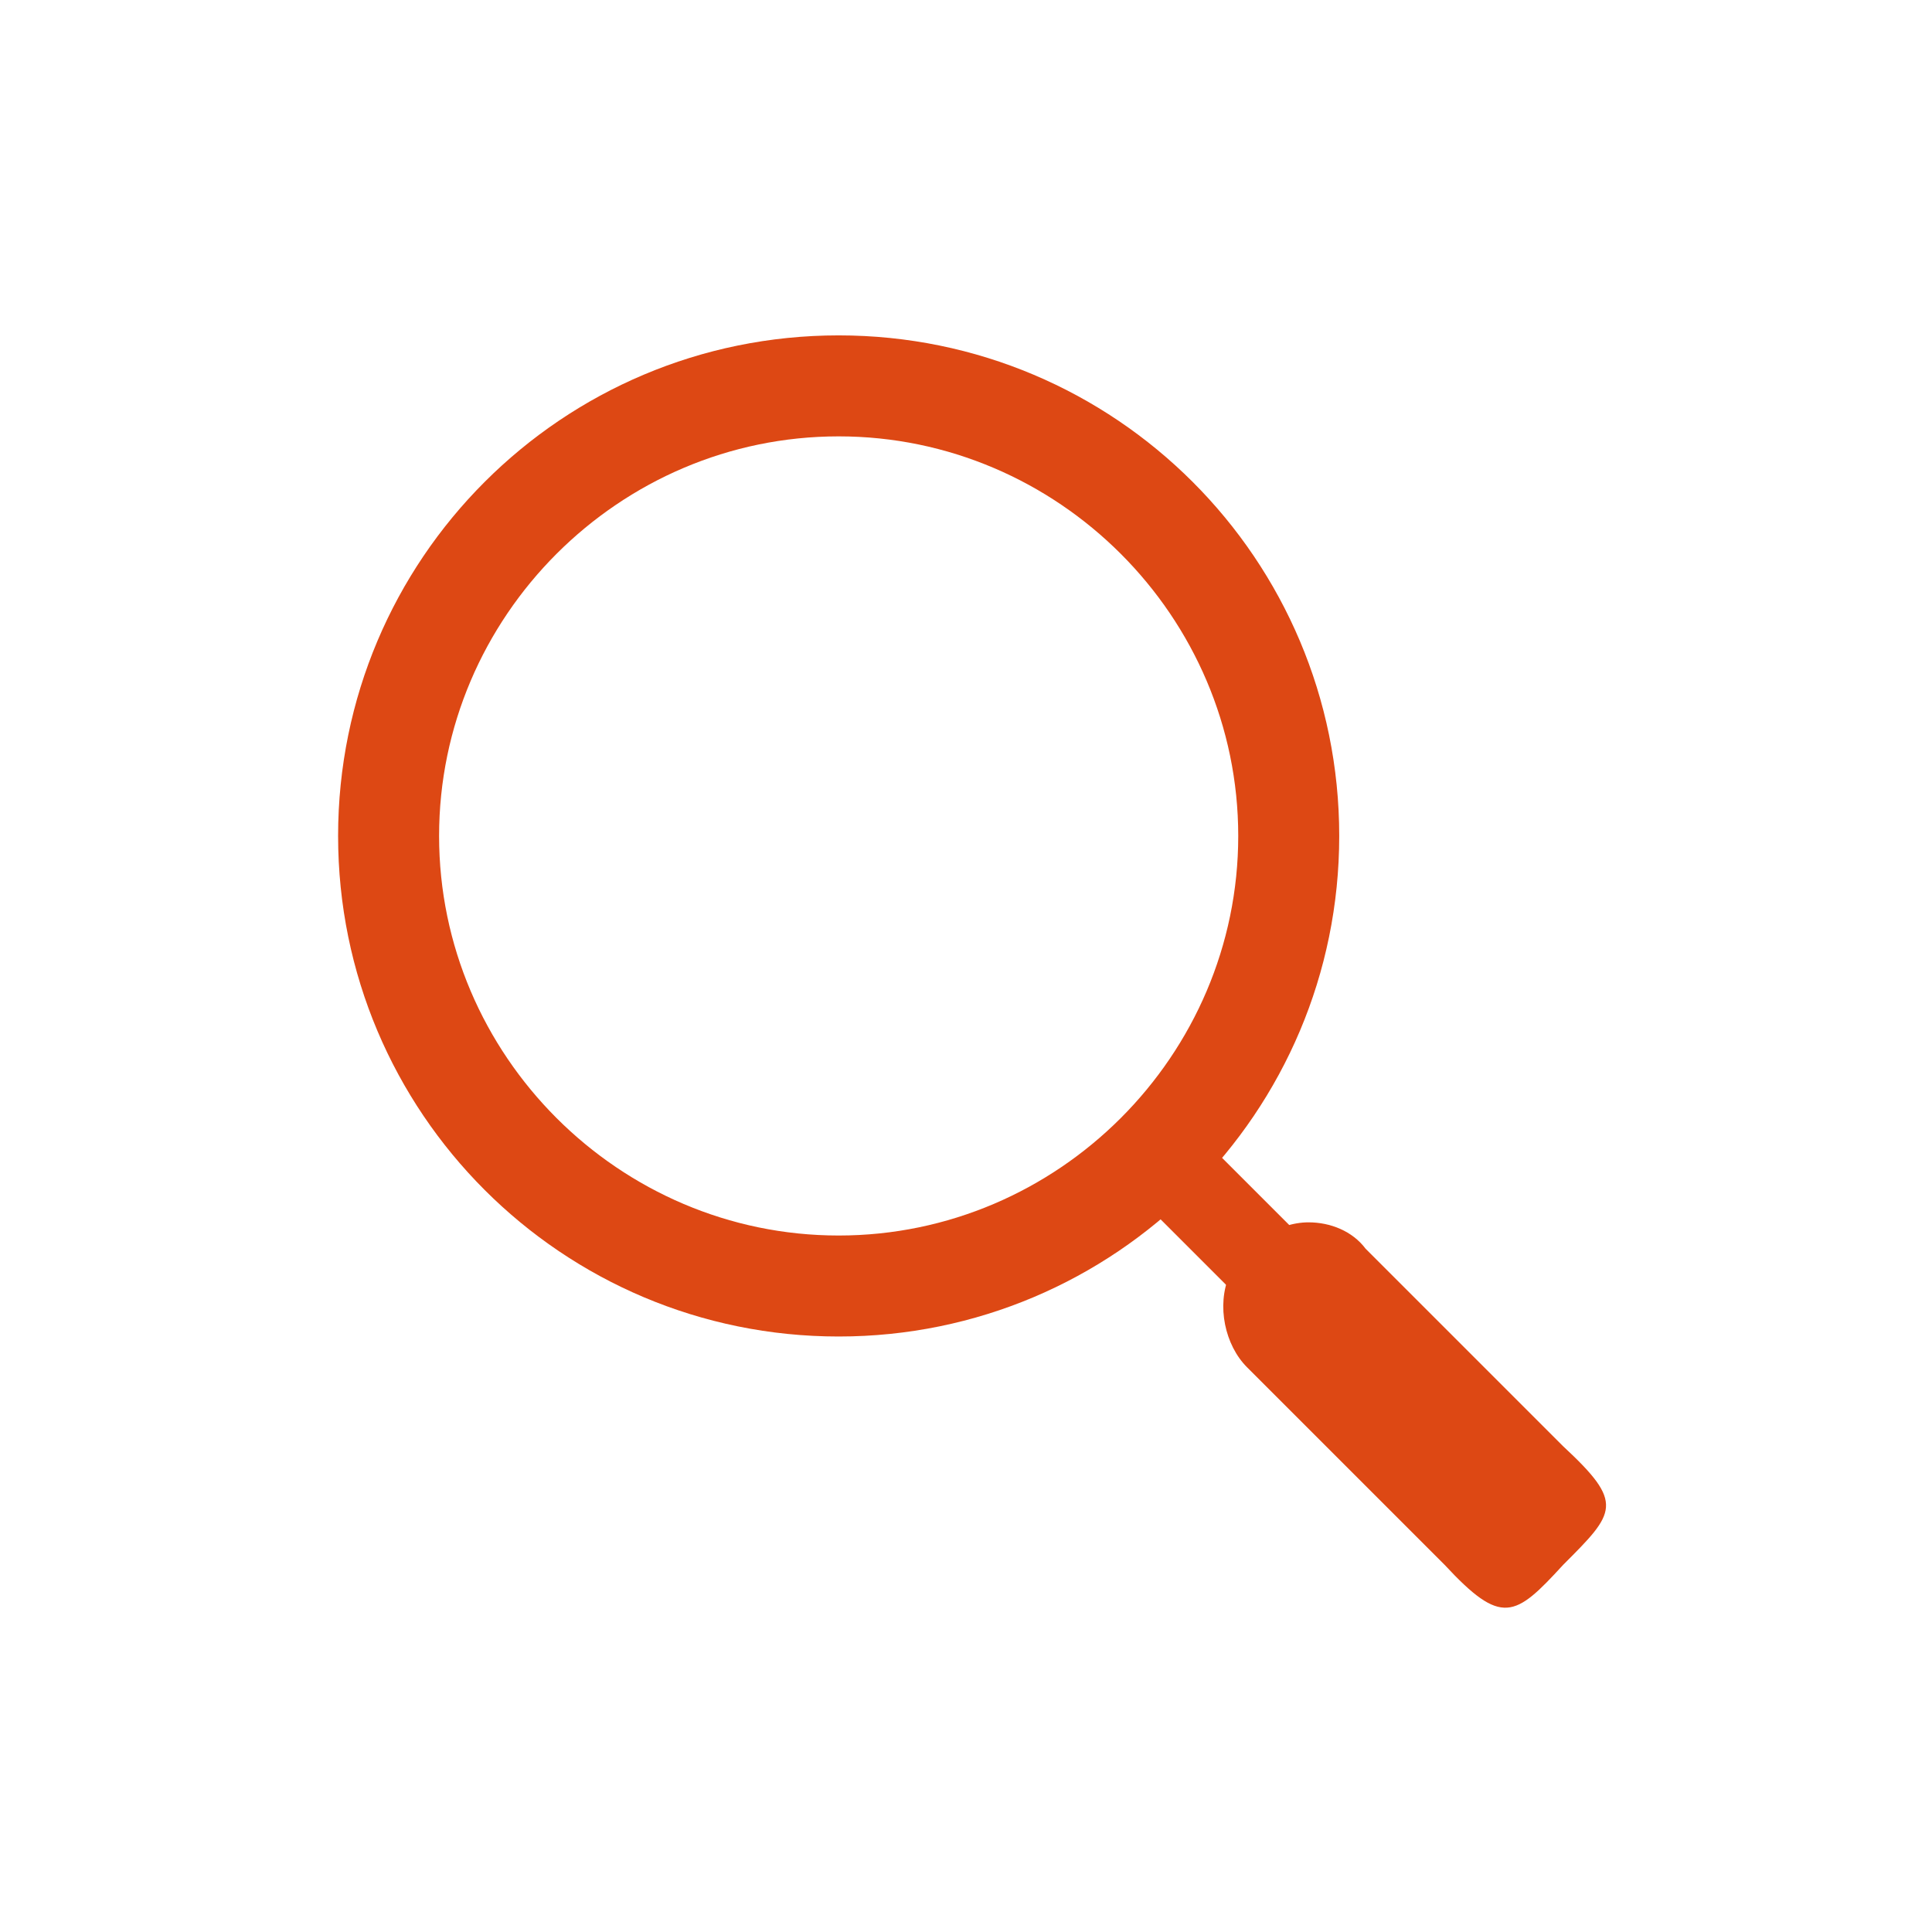 <?xml version="1.0" encoding="UTF-8"?>
<!-- Generator: Adobe Illustrator 18.1.0, SVG Export Plug-In . SVG Version: 6.00 Build 0)  -->
<!DOCTYPE svg PUBLIC "-//W3C//DTD SVG 1.1//EN" "http://www.w3.org/Graphics/SVG/1.1/DTD/svg11.dtd">
<svg version="1.1" id="svg3289" sodipodi:docname="search.svg" inkscape:version="0.48+devel r12264" xmlns:rdf="http://www.w3.org/1999/02/22-rdf-syntax-ns#" xmlns:svg="http://www.w3.org/2000/svg" xmlns:inkscape="http://www.inkscape.org/namespaces/inkscape" xmlns:sodipodi="http://sodipodi.sourceforge.net/DTD/sodipodi-0.dtd" xmlns:cc="http://creativecommons.org/ns#" xmlns:dc="http://purl.org/dc/elements/1.1/" xmlns="http://www.w3.org/2000/svg" xmlns:xlink="http://www.w3.org/1999/xlink" x="0px" y="0px" viewBox="0 0 44 44" enable-background="new 0 0 44 44" xml:space="preserve">
<g id="layer1" transform="translate(0,-962.362)" inkscape:groupmode="layer" inkscape:label="Layer 1">
	<rect id="rect4443" y="962.4" fill="none" width="44" height="44"/>
	<g id="path2995">
		<path fill="#DD4814" d="M19.1,992.8c-6.3,0-11.4-5.1-11.4-11.4s5.1-11.4,11.4-11.4s11.4,5.1,11.4,11.4    C30.5,987.7,25.4,992.8,19.1,992.8z M19.1,972.3c-5,0-9.1,4.1-9.1,9.1c0,5,4.1,9.1,9.1,9.1s9.1-4.1,9.1-9.1    C28.2,976.4,24.1,972.3,19.1,972.3z"/>
	</g>
	<path id="path3765" inkscape:connector-curvature="0" fill="#DD4814" d="M27.3,988.2l-1.4,1.4l6.8,6.8l1.4-1.4L27.3,988.2z"/>
	<path id="path3767" sodipodi:nodetypes="cscczccc" inkscape:connector-curvature="0" fill="#DD4814" d="M29.8,990.2   c-0.7,0-1.5,0.5-1.8,1.2c-0.3,0.7-0.1,1.6,0.4,2.1l4.5,4.5c1.3,1.4,1.6,1.2,2.7,0c1.2-1.2,1.4-1.4,0-2.7l-4.5-4.5   C30.8,990.4,30.3,990.2,29.8,990.2L29.8,990.2z"/>
</g>
</svg>